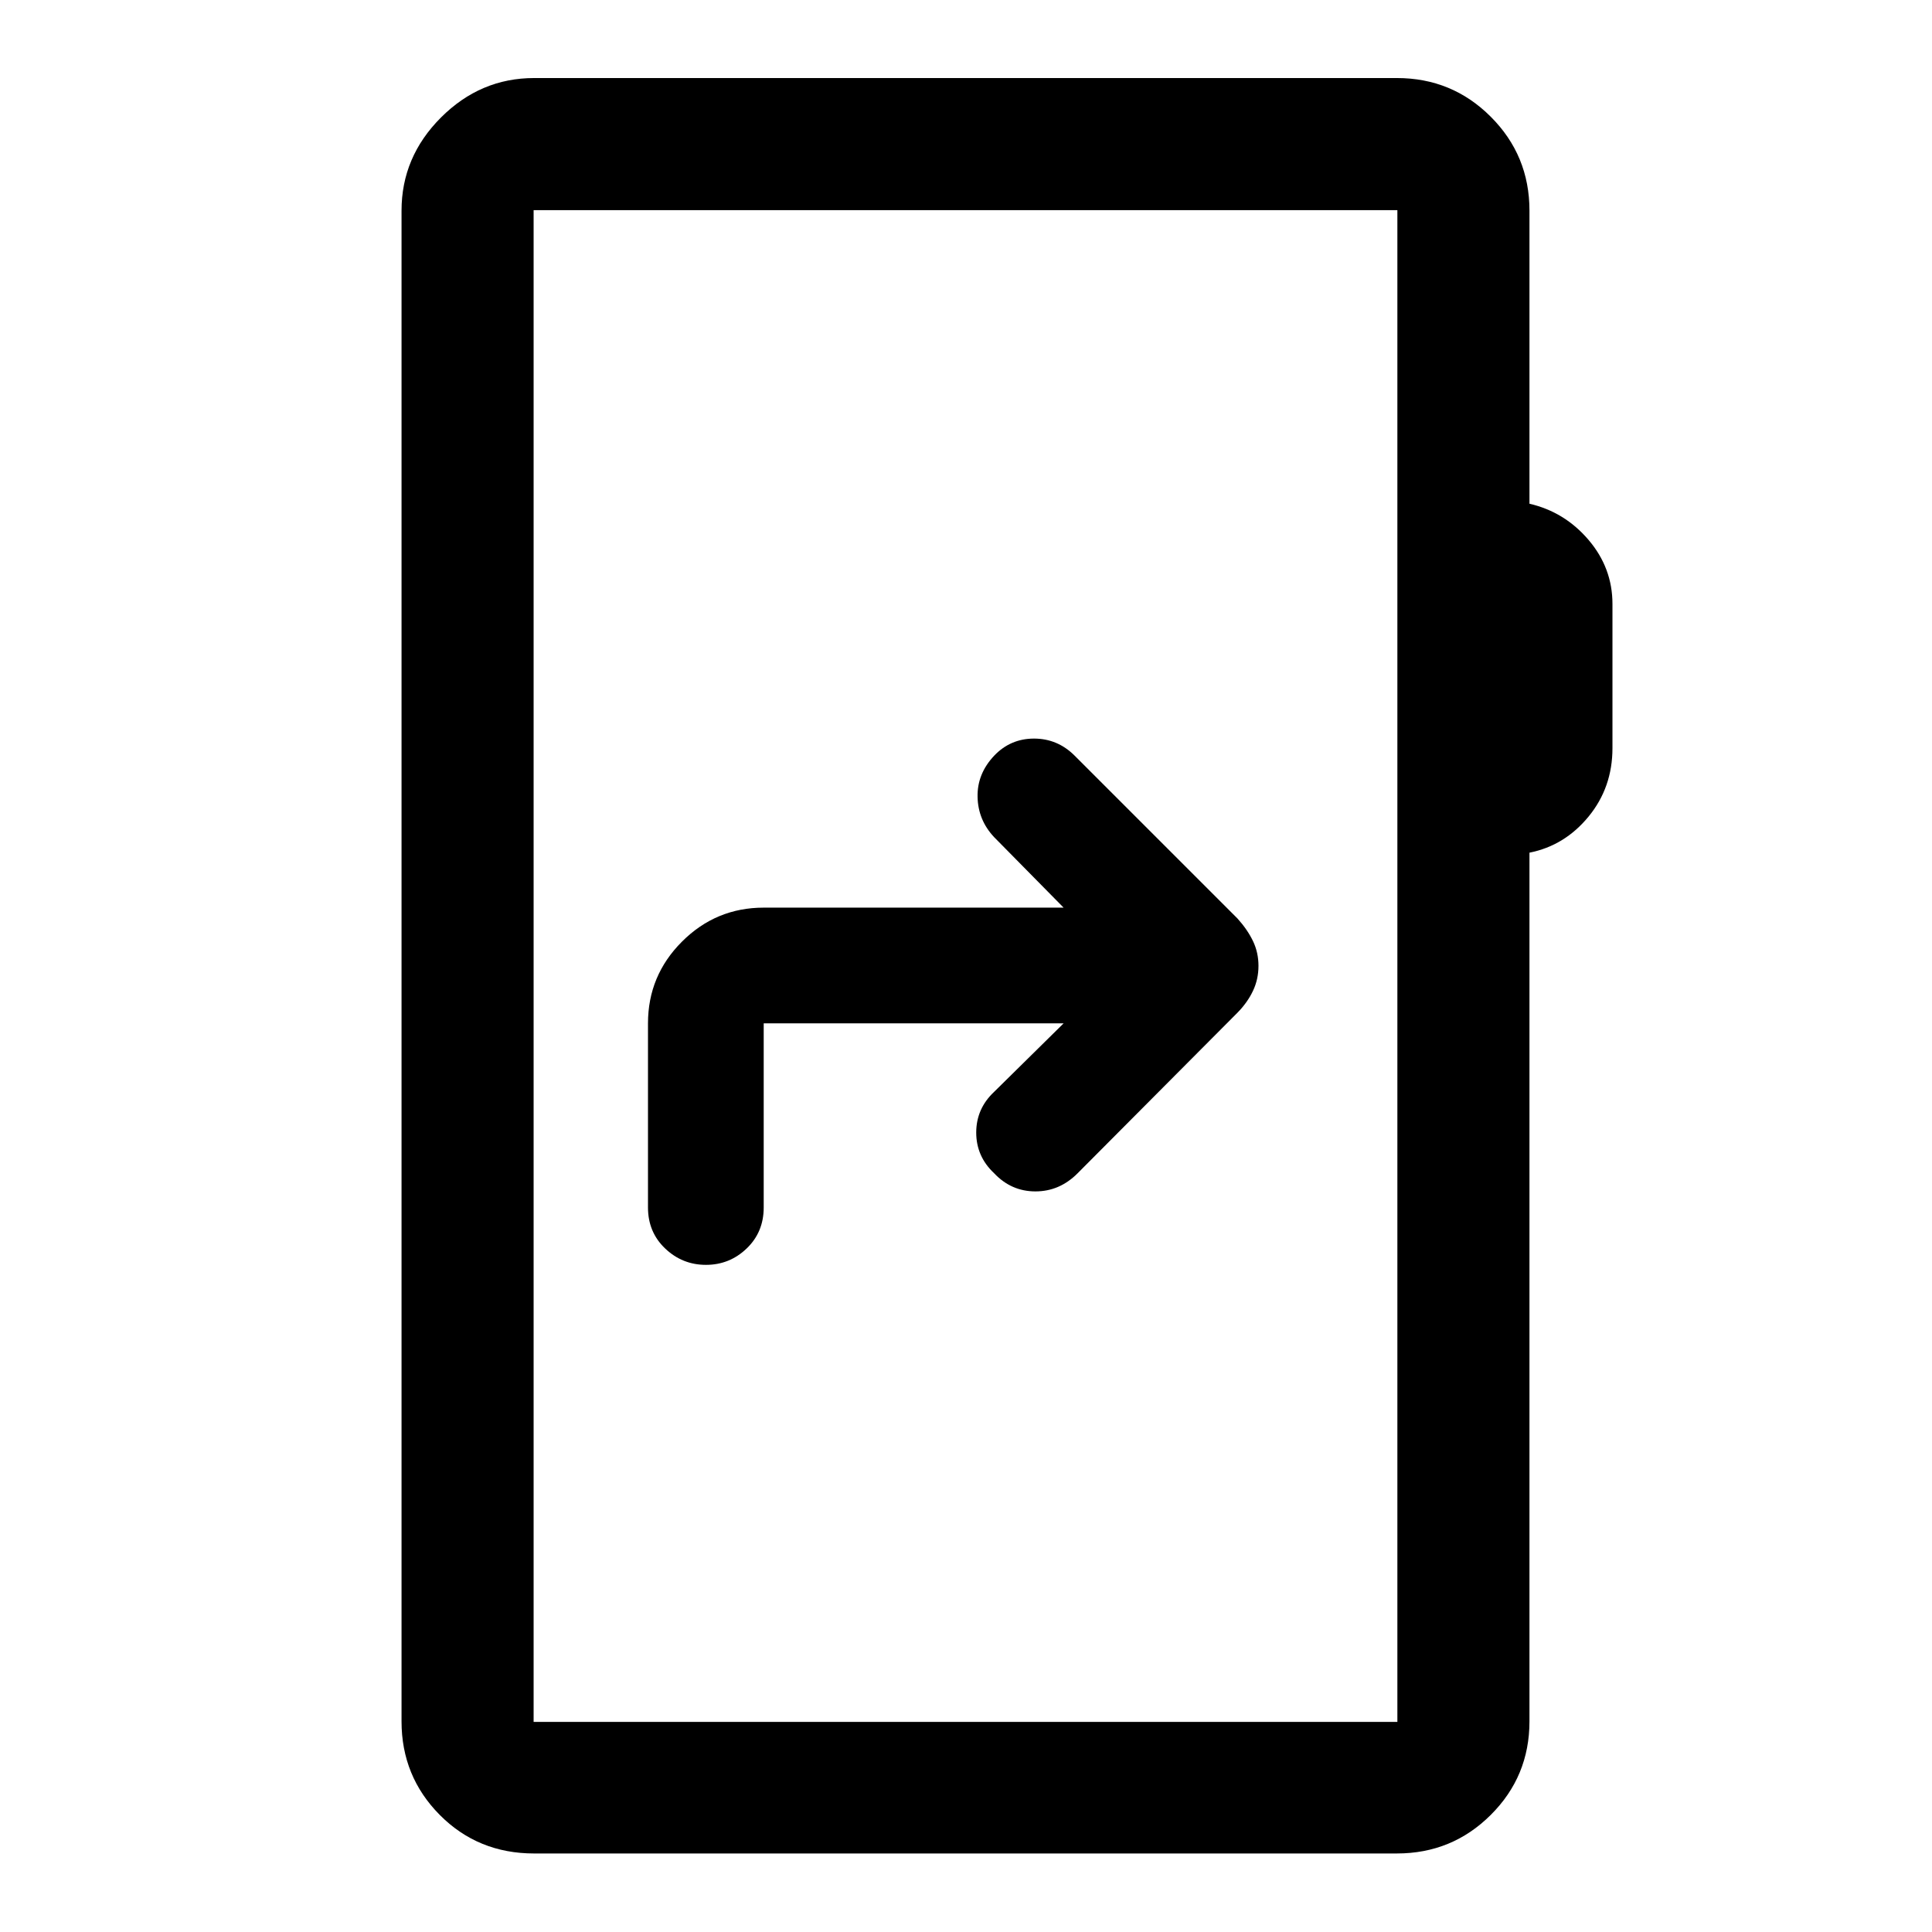 <svg xmlns="http://www.w3.org/2000/svg" height="48" viewBox="0 -960 960 960" width="48"><path d="m528.5-451.5-34.49 34q-8.93 8.36-8.93 20.25T494-377q8.5 9 20.5 9t20.94-8.99l79.45-79.81q4.96-5.05 7.7-10.83 2.74-5.77 2.74-12.43t-2.74-12.35q-2.74-5.7-7.7-11.2L534-584.5q-8.5-8.5-20.2-8.5-11.69 0-19.78 8.48-8.52 9.02-8.27 20.52t8.25 20l34.5 35H379.48q-23.72 0-40.61 16.89t-16.89 40.61v91.5q0 12.25 8.53 20.37 8.54 8.13 20.27 8.13 11.74 0 20.22-8.13 8.48-8.12 8.48-20.37v-91.5H528.5ZM265.39-39.02q-27.88 0-46.88-19.16-18.99-19.15-18.99-46.47v-750.7q0-26.66 19.6-46.27 19.6-19.6 46.27-19.6h428.72q27.42 0 46.64 19.23 19.23 19.23 19.23 46.64v145.65q17.5 4.05 29.37 17.99 11.87 13.94 11.87 31.79v71.68q0 19.52-11.87 33.99-11.87 14.47-29.37 17.94v431.66q0 27.32-19.23 46.47-19.22 19.16-46.64 19.16H265.39Zm-.24-65.39h429.2v-751.18h-429.2v751.18Zm0 0v-751.18 751.18Z"/></svg>